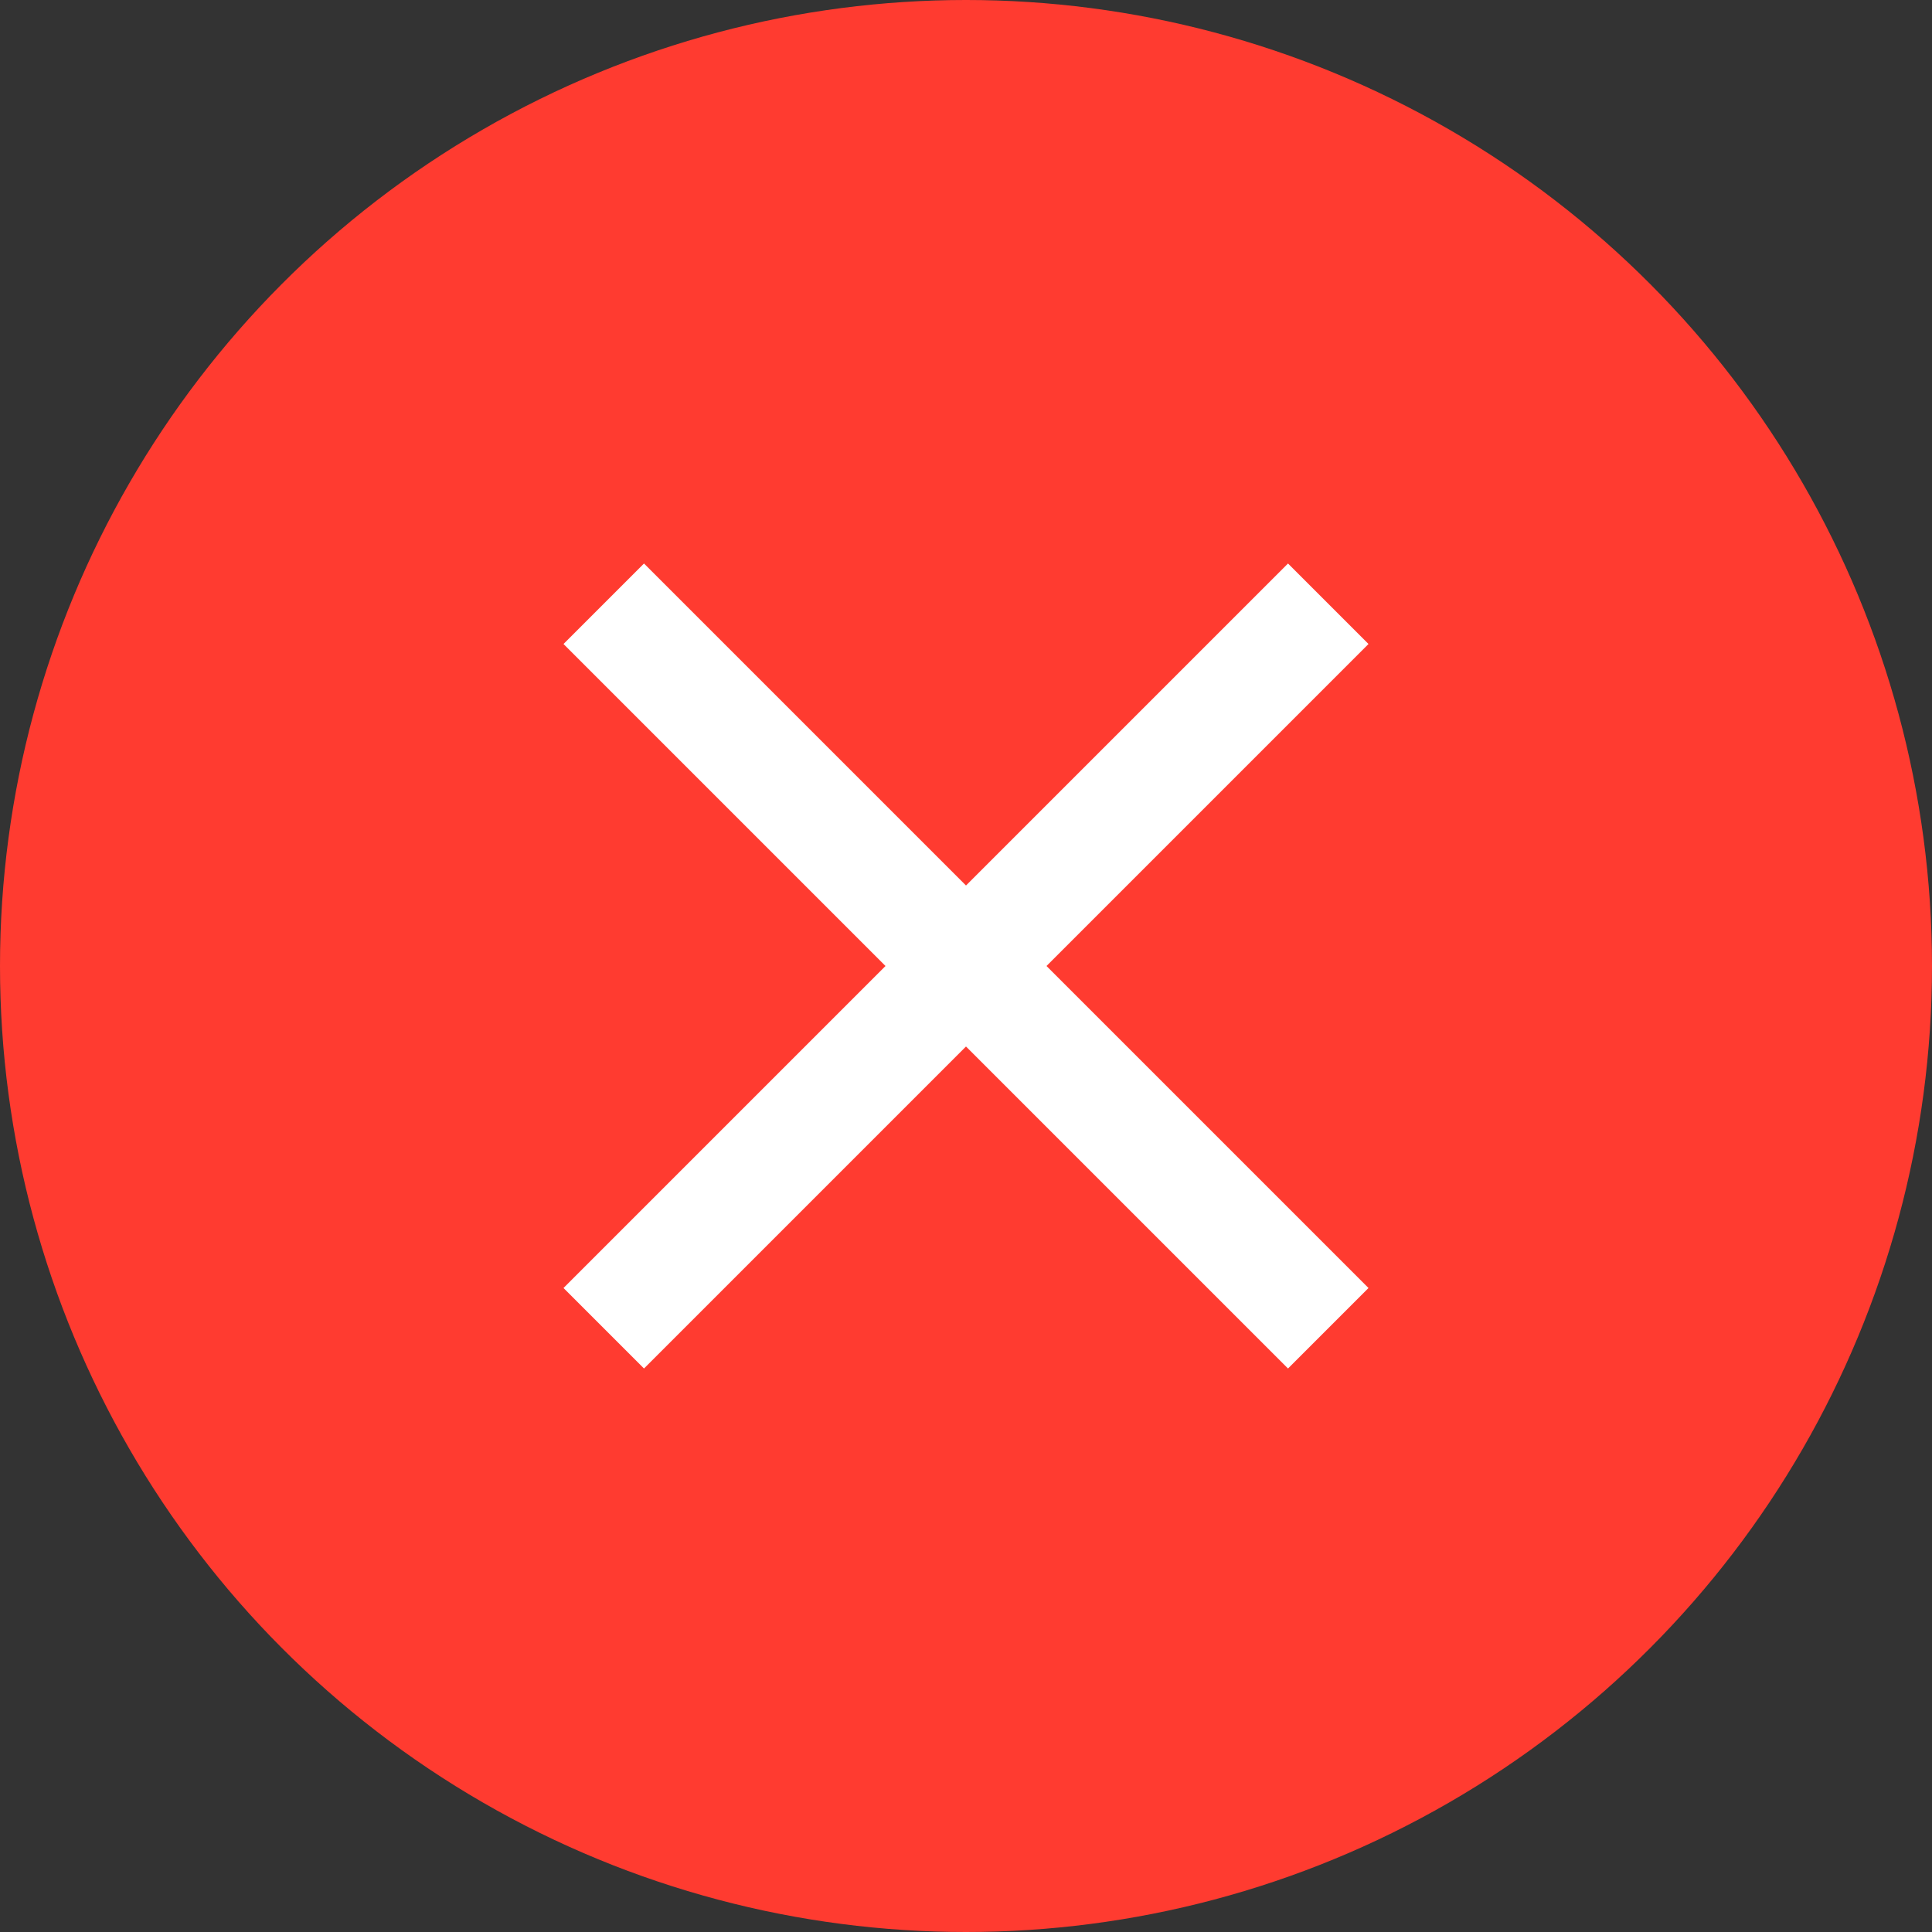<svg id="图层_2_复制" data-name="图层 2_复制" xmlns="http://www.w3.org/2000/svg" viewBox="0 0 24 24"><rect x="0" y="0" width="24" height="24" fill="#333333" stroke="none"/><defs><style>.cls-1{fill:#ff3b30;}.cls-2{fill:#fff;}</style></defs><title>图标 操作 删除图片</title><circle class="cls-1" cx="12" cy="12" r="12"/><path class="cls-2" d="M17,8l-4,4,4,4-1,1-4-4L8,17,7,16l4-4L7,8,8,7l4,4,4-4Z"/></svg>